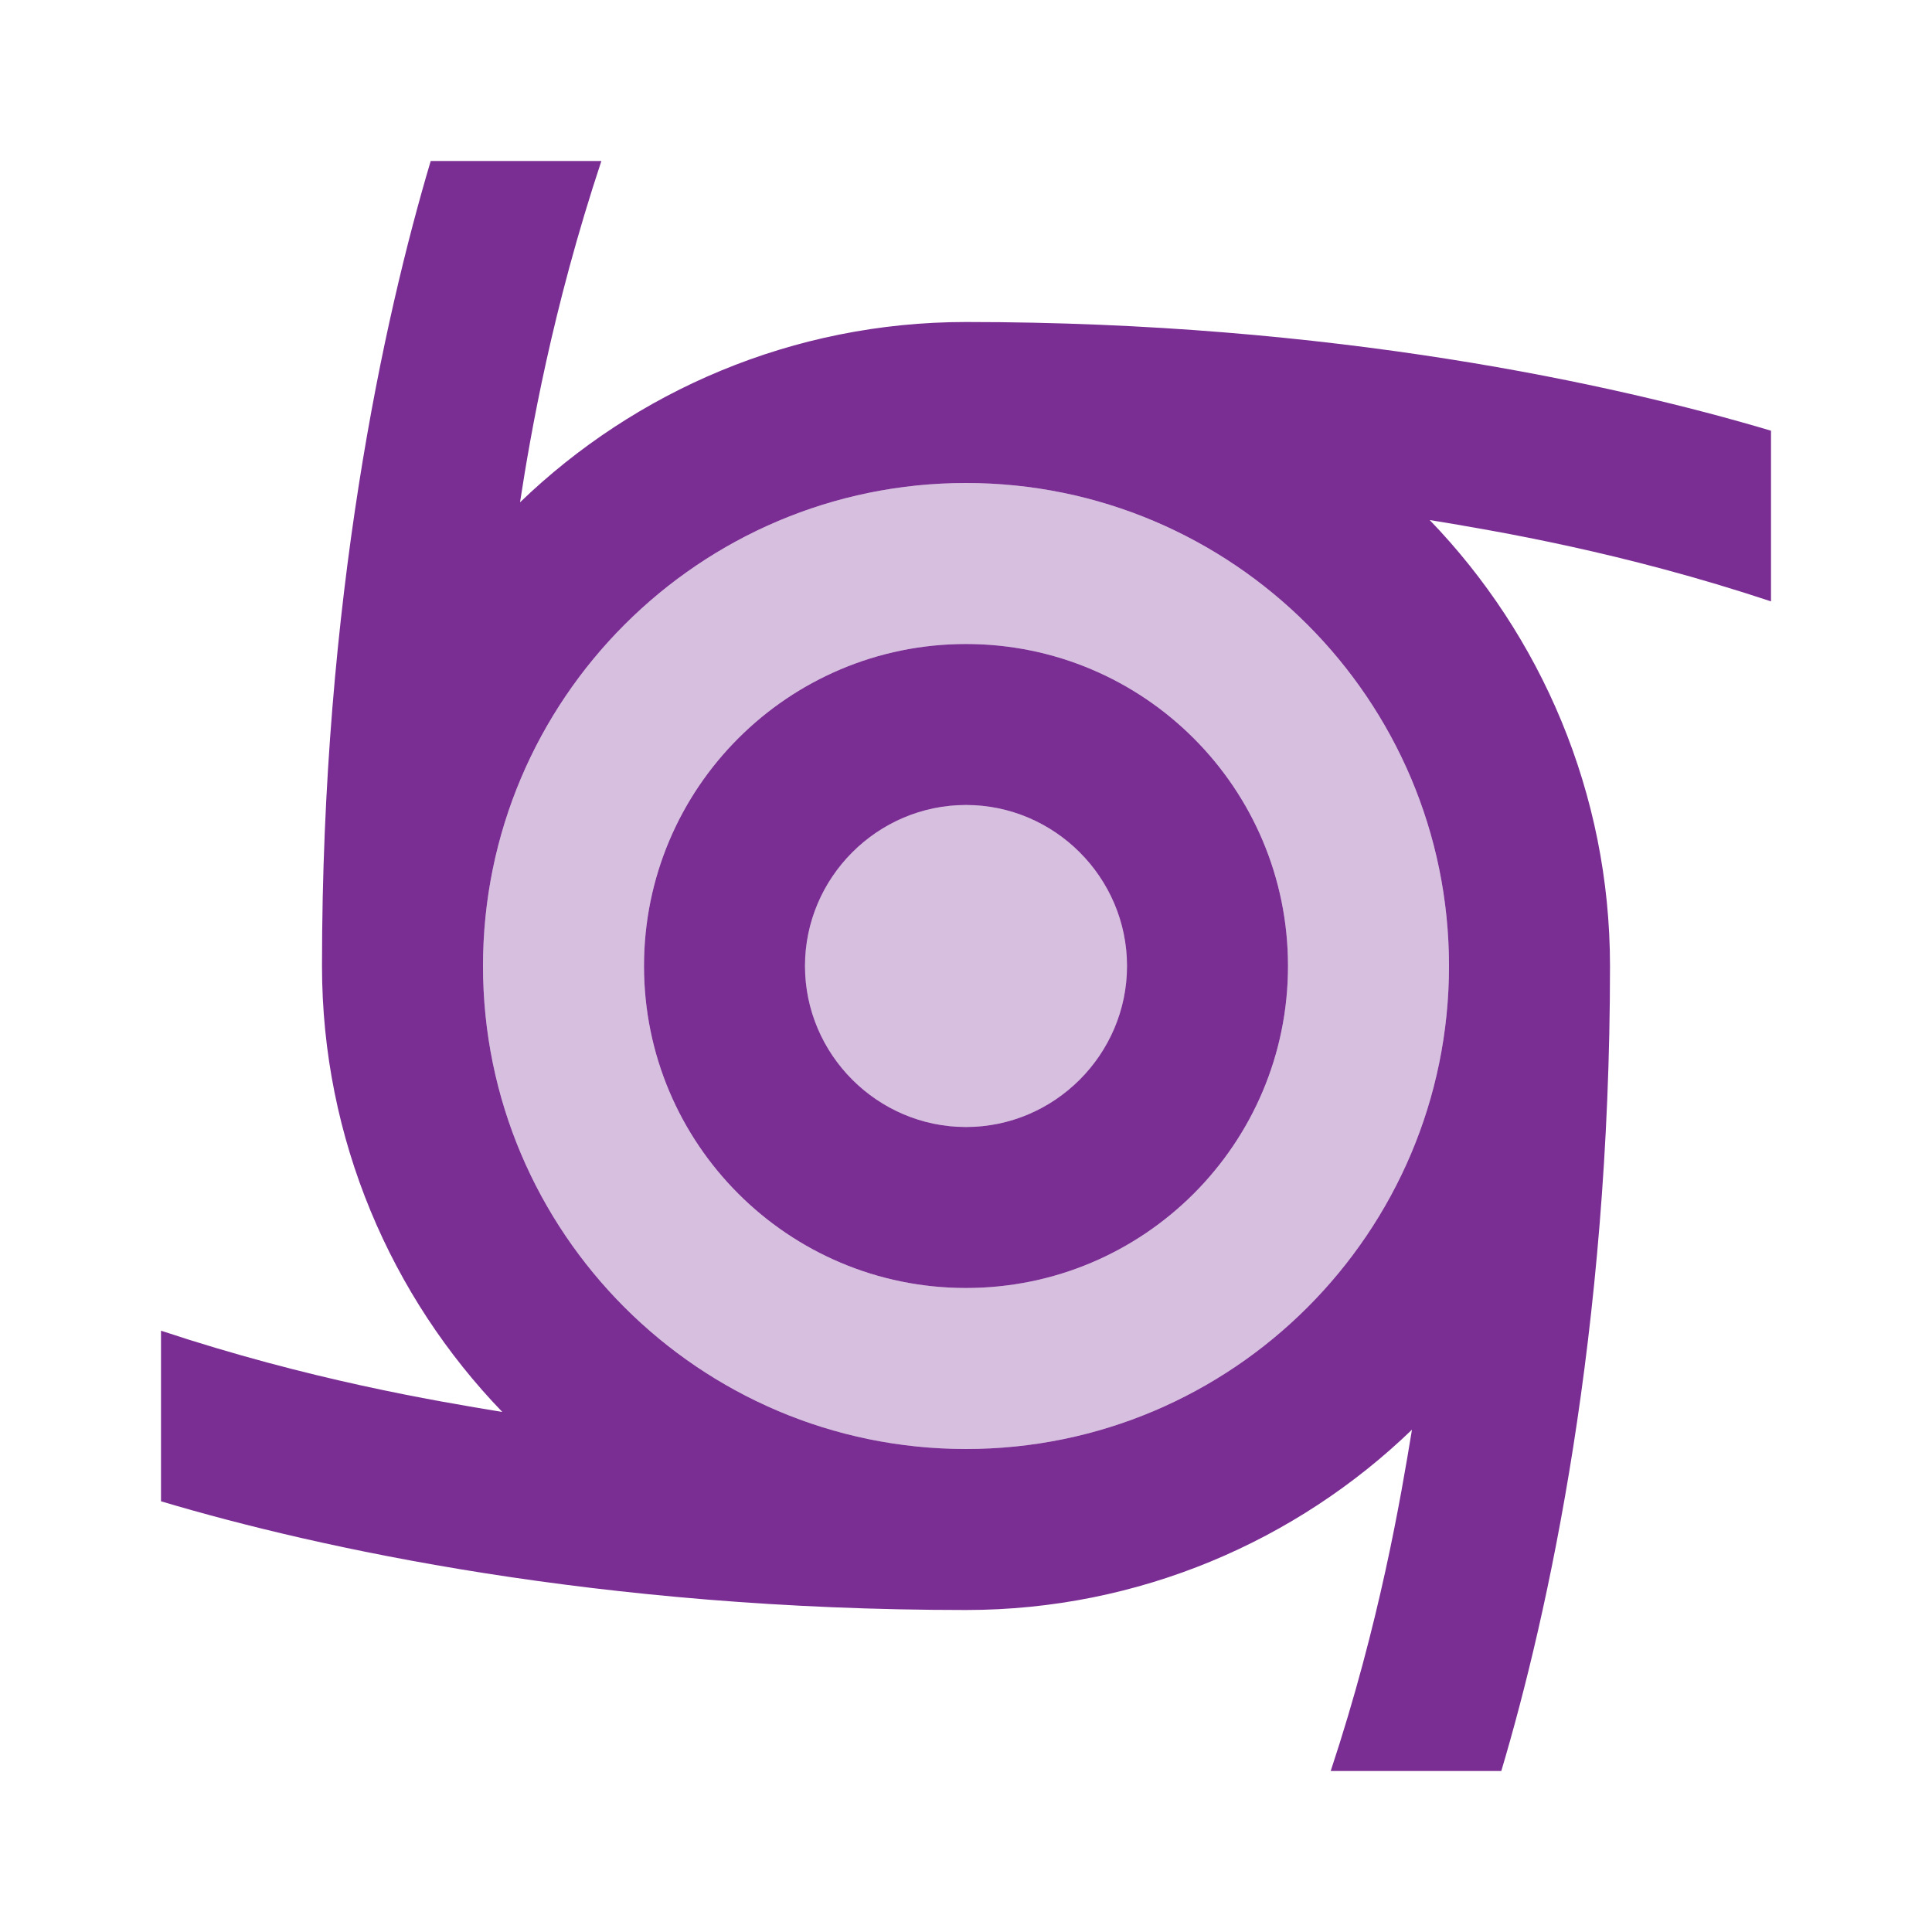 <svg width="30" height="30" viewBox="0 0 30 30" fill="none" xmlns="http://www.w3.org/2000/svg">
<g id="ic:twotone-cyclone">
<path id="Vector" opacity="0.3" d="M15 7.5C10.863 7.5 7.5 10.863 7.5 15C7.5 19.137 10.863 22.5 15 22.5C19.137 22.5 22.5 19.137 22.5 15C22.5 10.863 19.137 7.5 15 7.5ZM15 20C12.238 20 10 17.762 10 15C10 12.238 12.238 10 15 10C17.762 10 20 12.238 20 15C20 17.762 17.762 20 15 20Z" fill="#7A2D93"/>
<path id="Vector_2" opacity="0.3" d="M15 17.5C16.381 17.5 17.5 16.381 17.5 15C17.5 13.619 16.381 12.5 15 12.5C13.619 12.5 12.5 13.619 12.5 15C12.5 16.381 13.619 17.5 15 17.5Z" fill="#7A2D93"/>
<path id="Vector_3" d="M15 10C12.238 10 10 12.238 10 15C10 17.762 12.238 20 15 20C17.762 20 20 17.762 20 15C20 12.238 17.762 10 15 10ZM15 17.5C13.625 17.5 12.5 16.375 12.5 15C12.5 13.625 13.625 12.5 15 12.5C16.375 12.5 17.5 13.625 17.5 15C17.5 16.375 16.375 17.5 15 17.5Z" fill="#7A2D93"/>
<path id="Vector_4" d="M27.5 6.688C25.062 5.963 20.7 5 15 5C12.312 5 9.863 6.075 8.075 7.8C8.238 6.737 8.575 4.8 9.338 2.5H6.688C5.963 4.938 5 9.3 5 15C5 17.688 6.075 20.137 7.8 21.925C6.737 21.75 4.8 21.425 2.5 20.663V23.312C4.938 24.038 9.3 25 15 25C17.688 25 20.137 23.925 21.925 22.2C21.75 23.262 21.425 25.2 20.663 27.5H23.312C24.038 25.062 25 20.7 25 15C25 12.312 23.925 9.863 22.2 8.075C23.262 8.25 25.2 8.575 27.5 9.338V6.688ZM22.5 15C22.5 19.137 19.137 22.5 15 22.5C10.863 22.5 7.5 19.137 7.5 15C7.5 10.863 10.863 7.5 15 7.5C19.137 7.5 22.5 10.863 22.5 15Z" fill="#7A2D93"/>
</g>
</svg>

